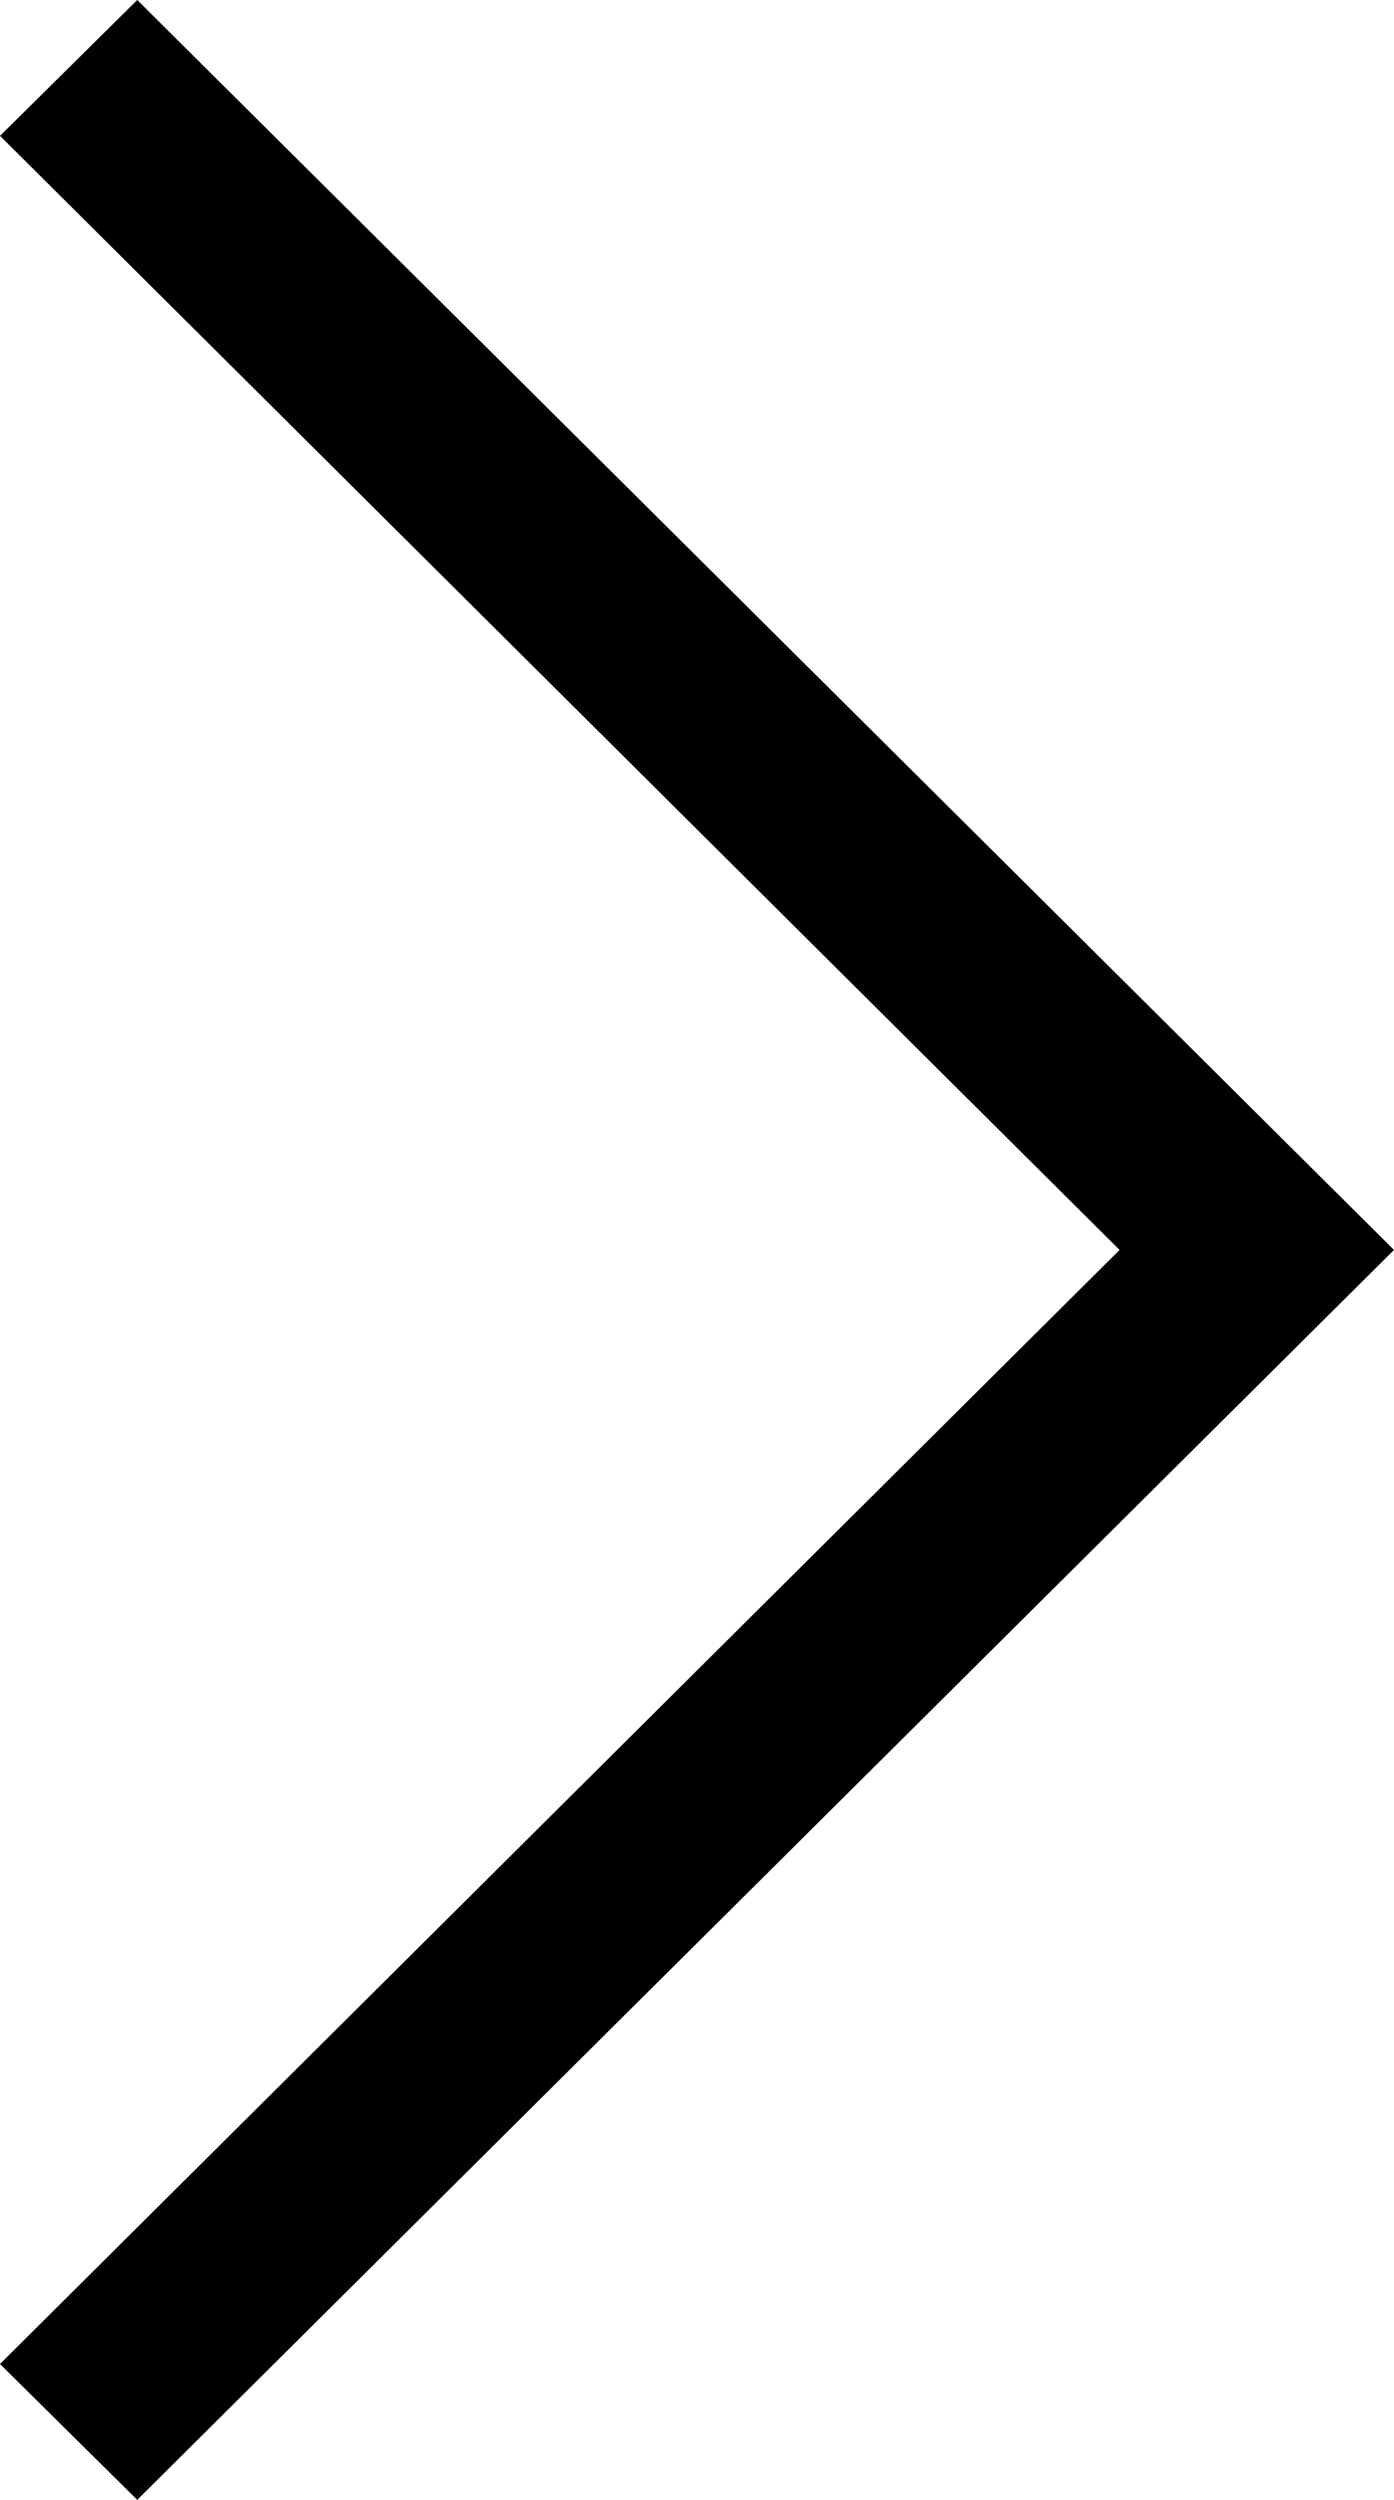 <svg viewBox="0 0 29 52" fill="none" xmlns="http://www.w3.org/2000/svg">
  <path
    d="M2.855 2.06629e-06L0 2.826L23.291 26L0 49.174L2.855 52L29 26L2.855 2.06629e-06Z"
    fill="currentColor"
  />
</svg>
